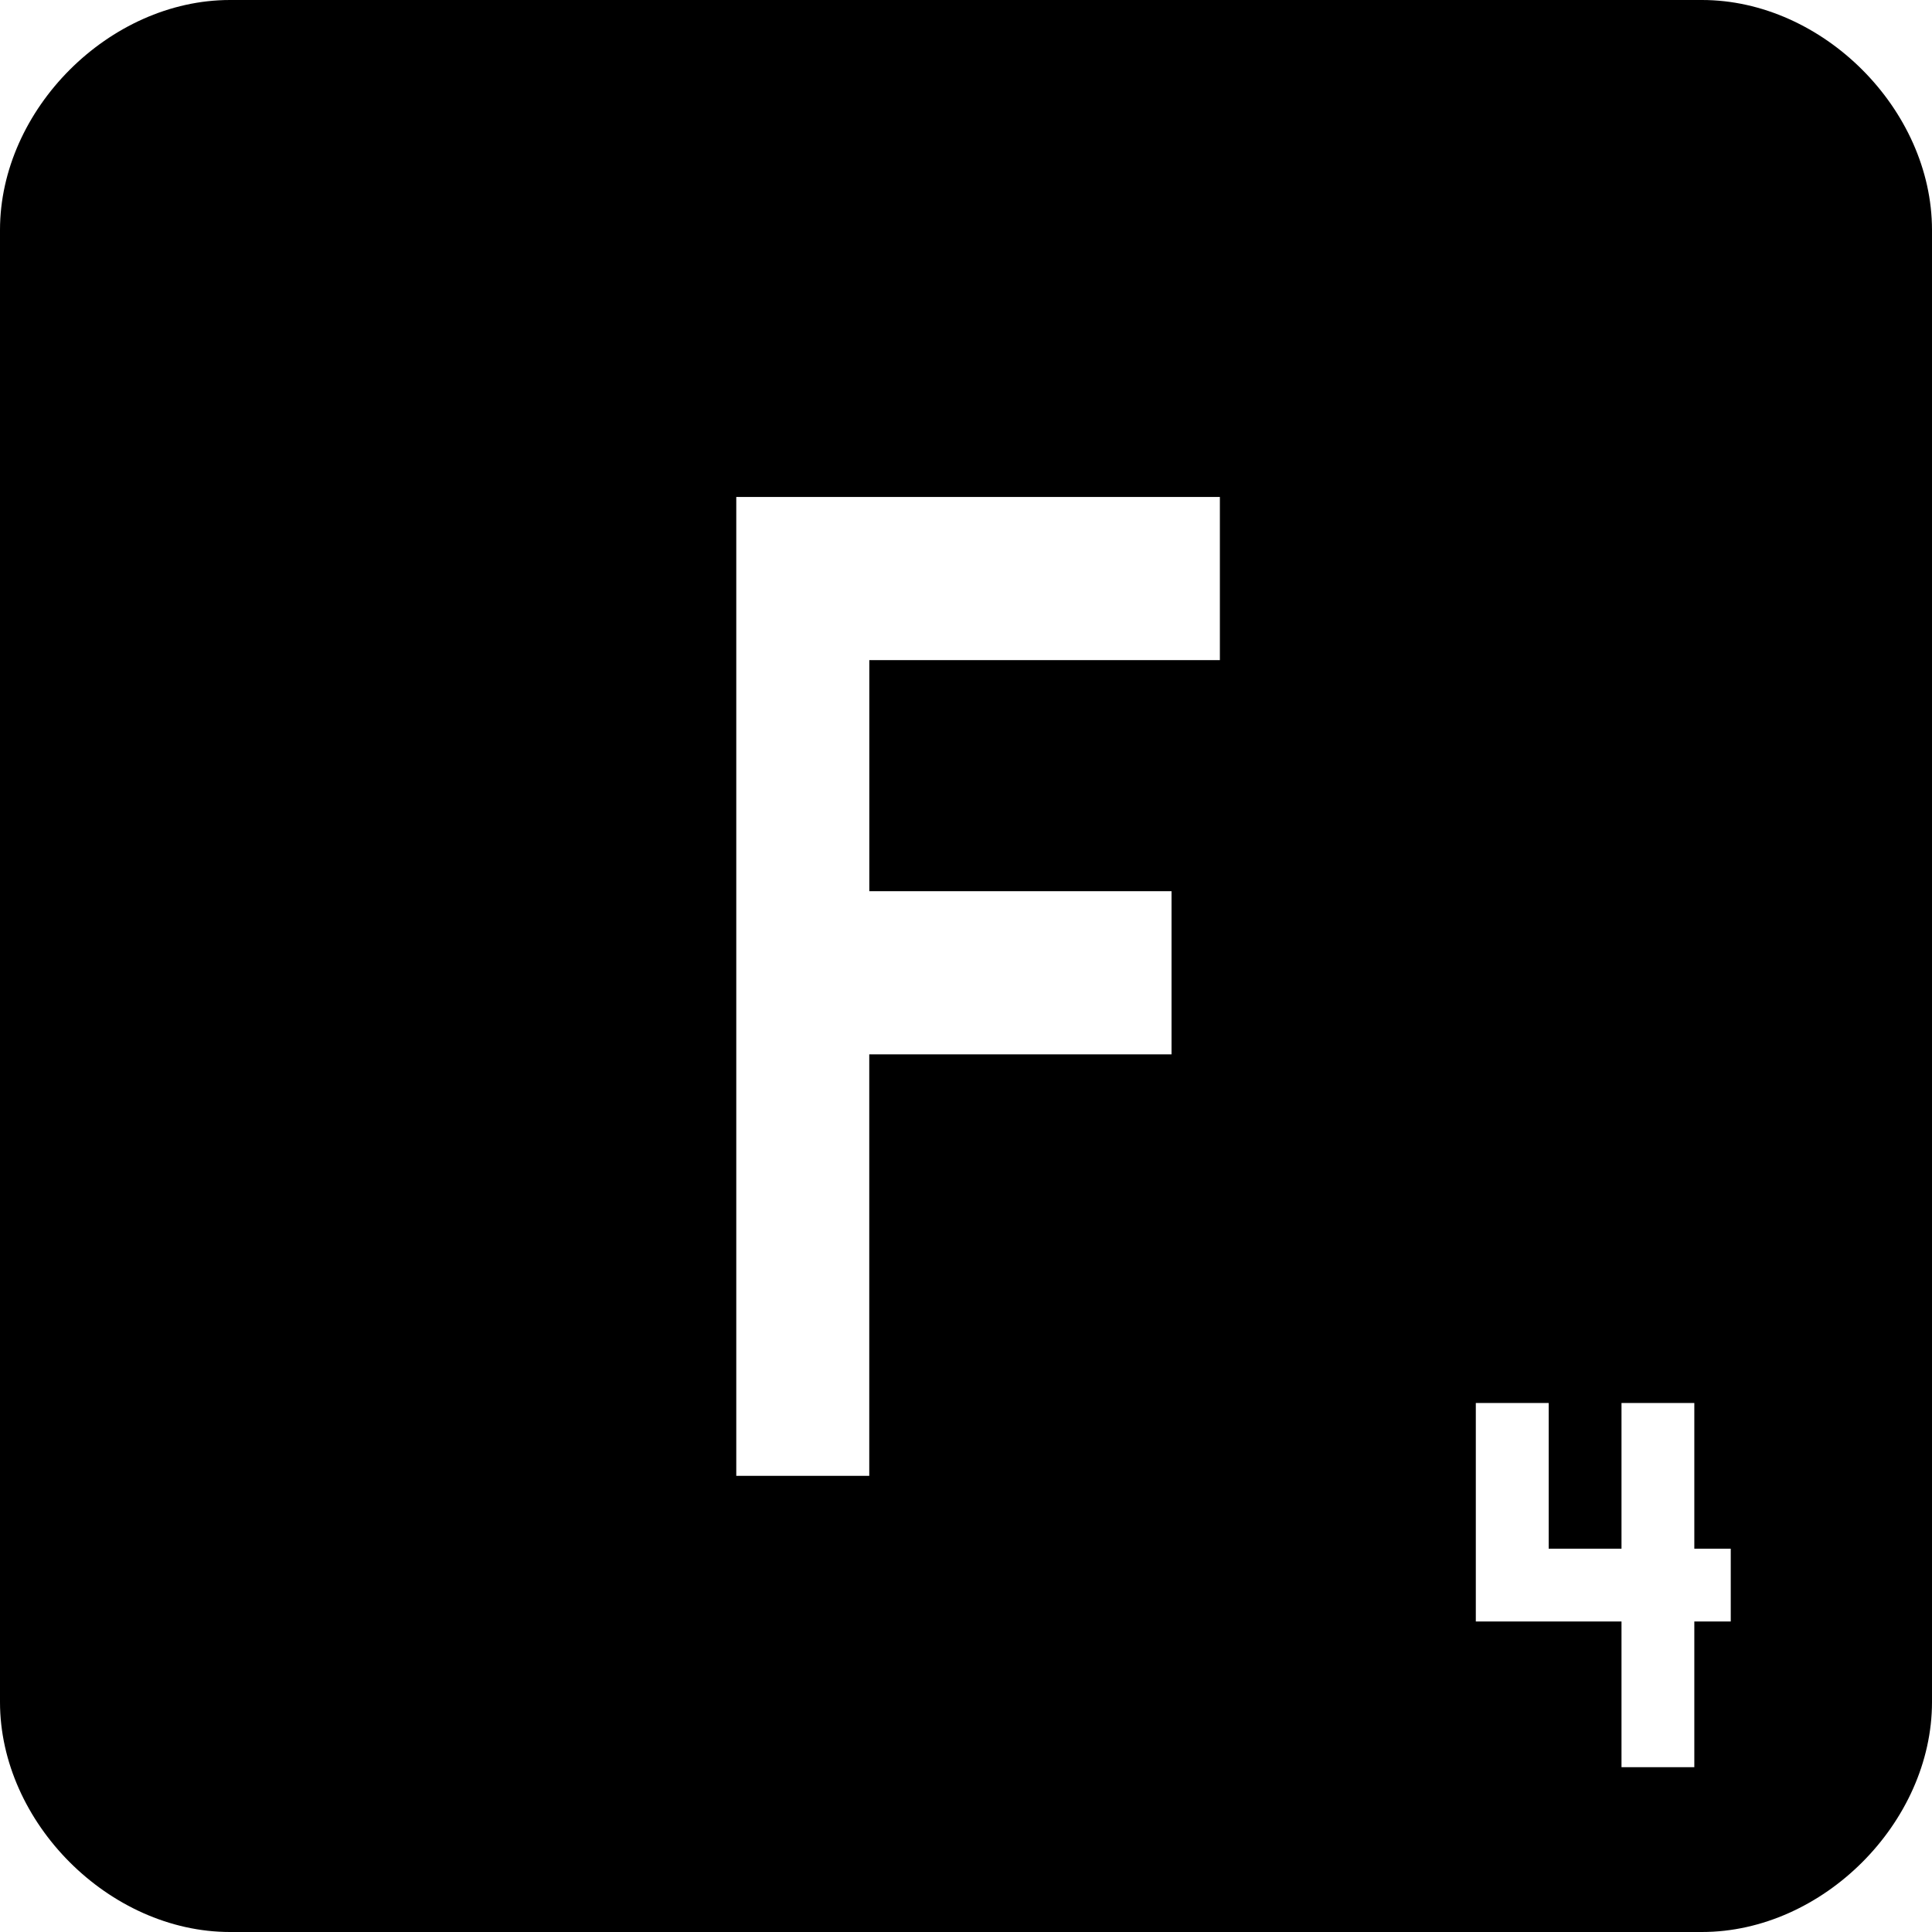 <svg xmlns="http://www.w3.org/2000/svg" viewBox="0 0 42 42"><path d="M5 0h32c2.623 0 5 2.377 5 5v32c0 2.623-2.377 5-5 5H5c-2.623 0-5-2.377-5-5V5c0-2.623 2.377-5 5-5zm11.006 32.083h2.891v-9.162h6.571v-3.547h-6.57V14.35h7.621v-3.547H16.006v21.28zm19.244 6.334h1.583V35.25h.792v-1.583h-.792V30.5H35.25v3.167h-1.583V30.5h-1.584v4.75h3.167v3.167z"/></svg>